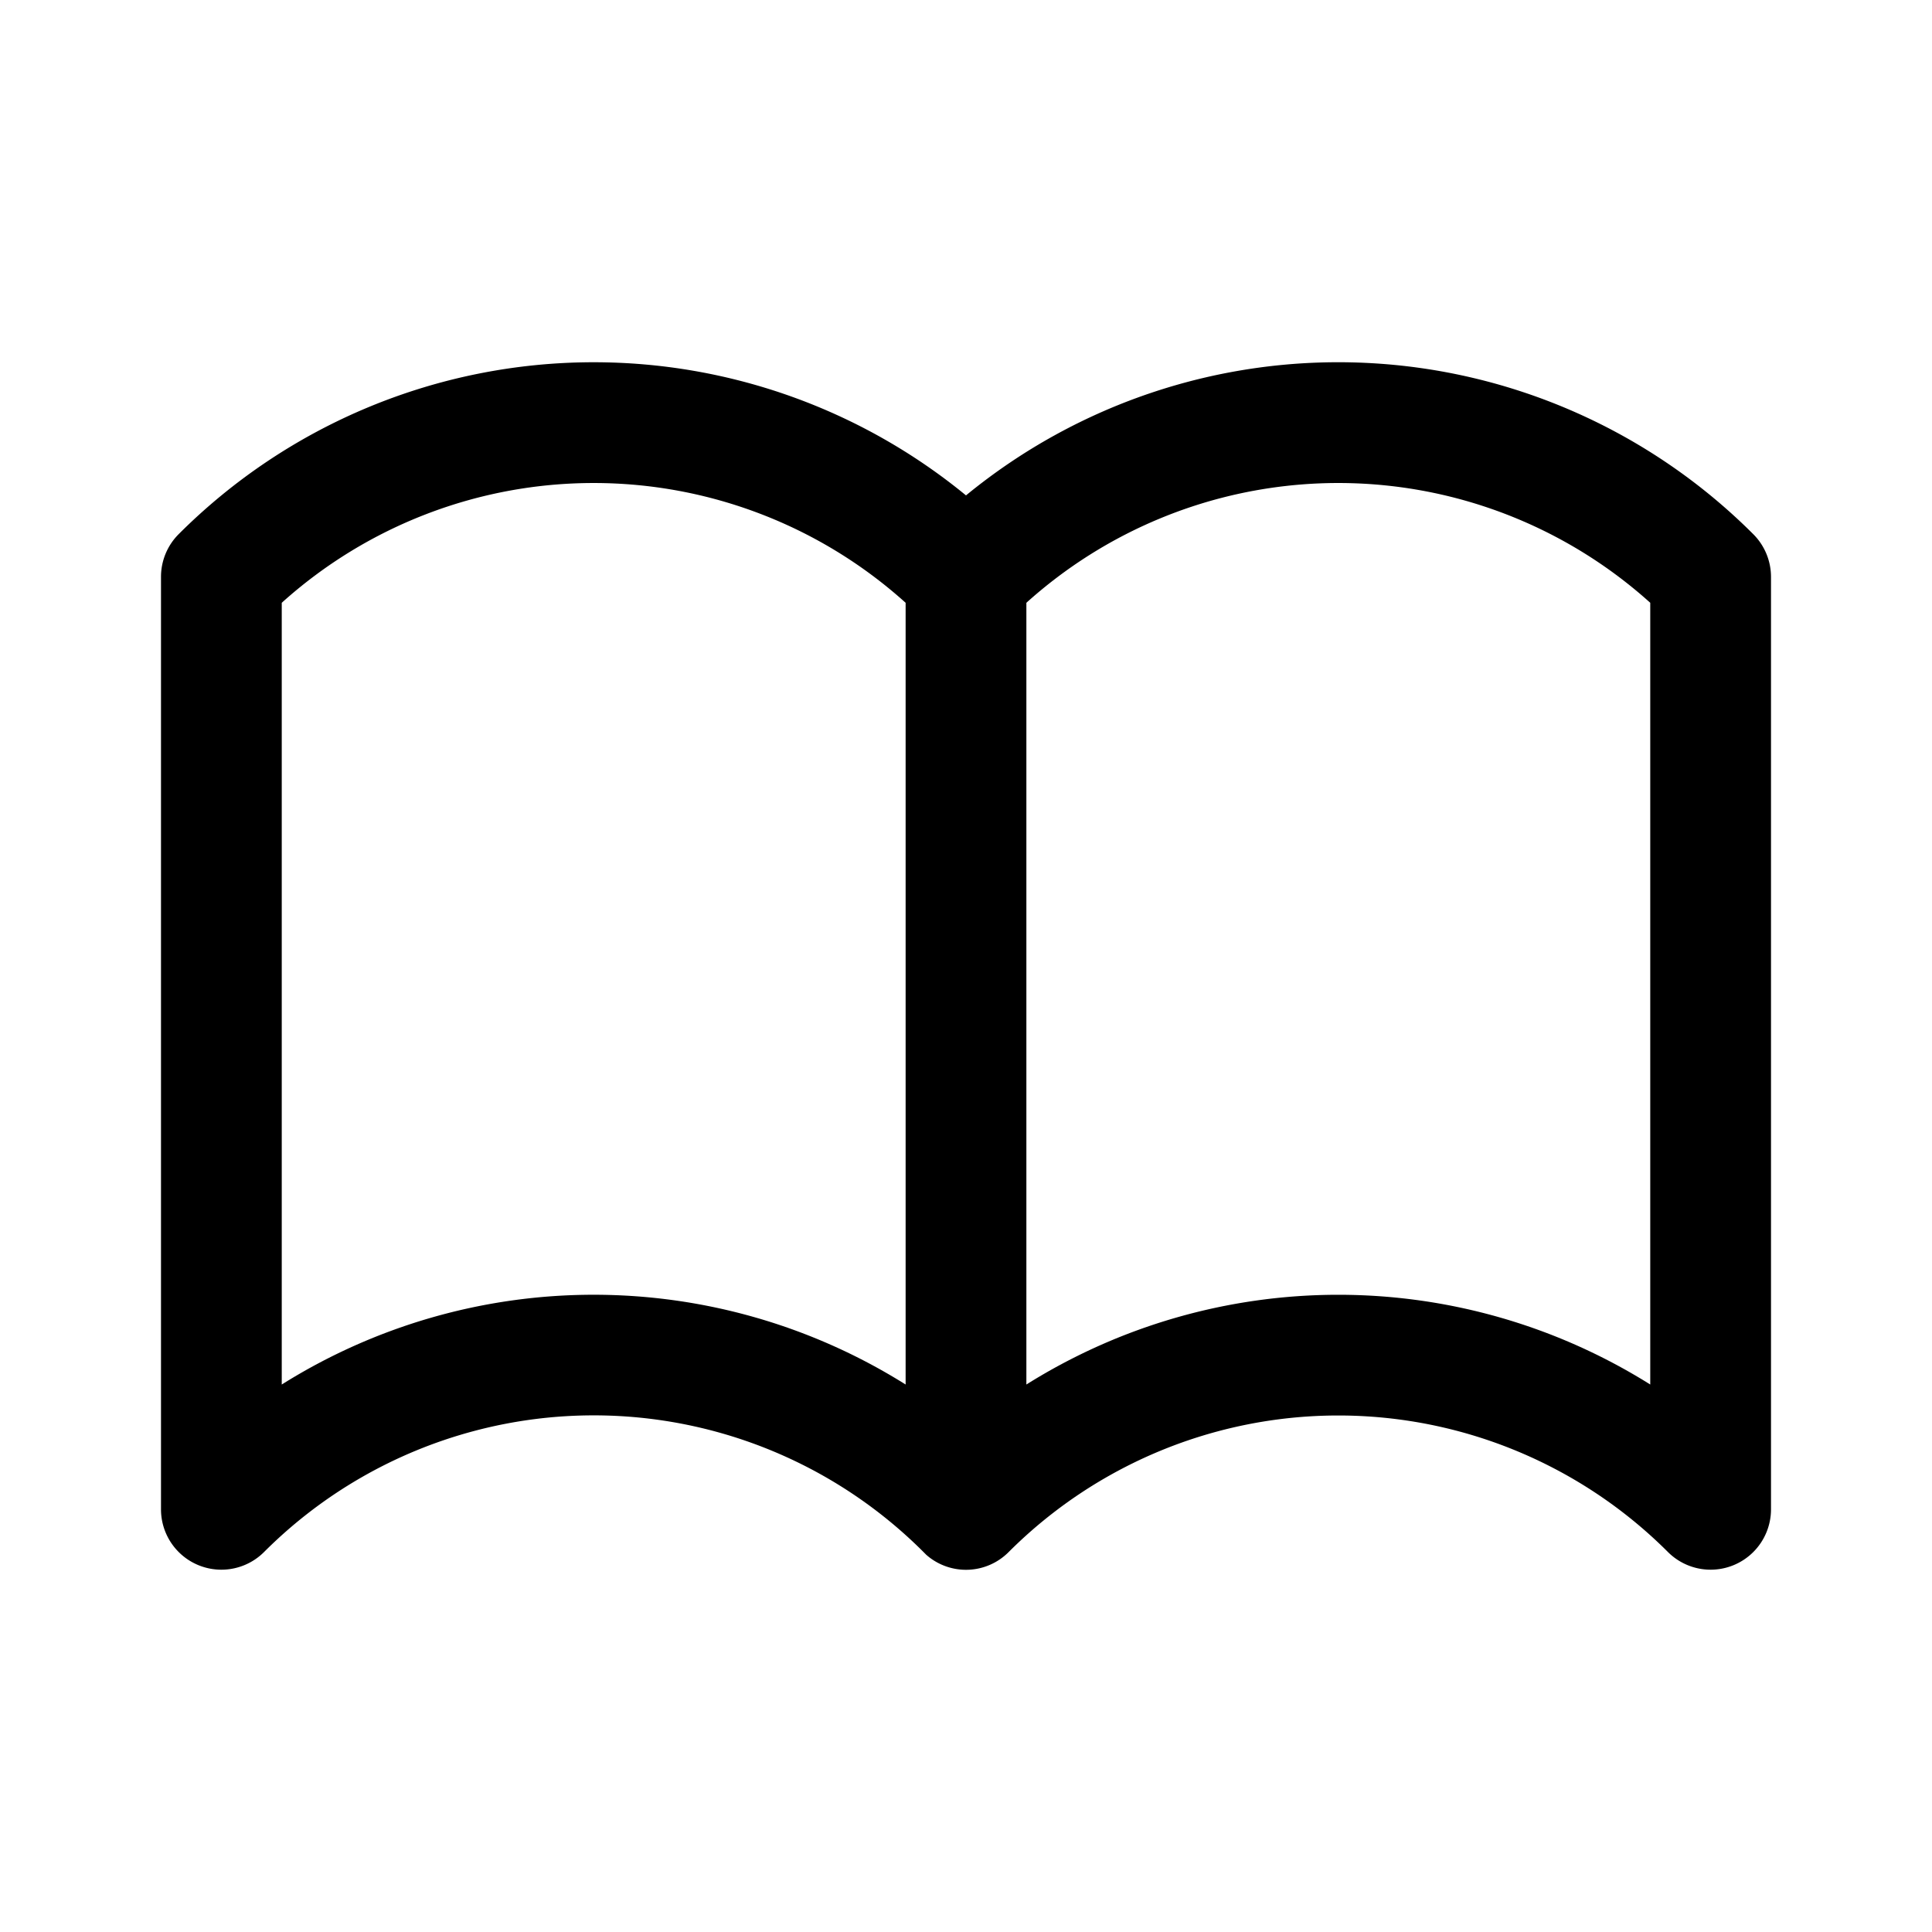 <svg xmlns="http://www.w3.org/2000/svg" width="24" height="24" fill="currentColor" viewBox="0 0 24 24">
  <path fill-rule="evenodd" d="M7.375 4.5A7.29 7.29 0 0 0 2.22 6.635a.75.75 0 0 0-.22.53V18.75a.75.75 0 0 0 1.28.53 5.79 5.79 0 0 1 8.226.034.747.747 0 0 0 1.024-.034 5.791 5.791 0 0 1 8.19 0 .75.75 0 0 0 1.28-.53V7.166a.75.75 0 0 0-.22-.53A7.29 7.29 0 0 0 12 6.154 7.29 7.29 0 0 0 7.375 4.5Zm3.875 2.988a5.79 5.79 0 0 0-7.75 0v9.711a7.29 7.29 0 0 1 7.75 0V7.488Zm3.159-1.047A5.79 5.79 0 0 1 20.5 7.488v9.711a7.292 7.292 0 0 0-7.75 0V7.488a5.79 5.79 0 0 1 1.659-1.047Z" clip-rule="evenodd"/>
</svg>
